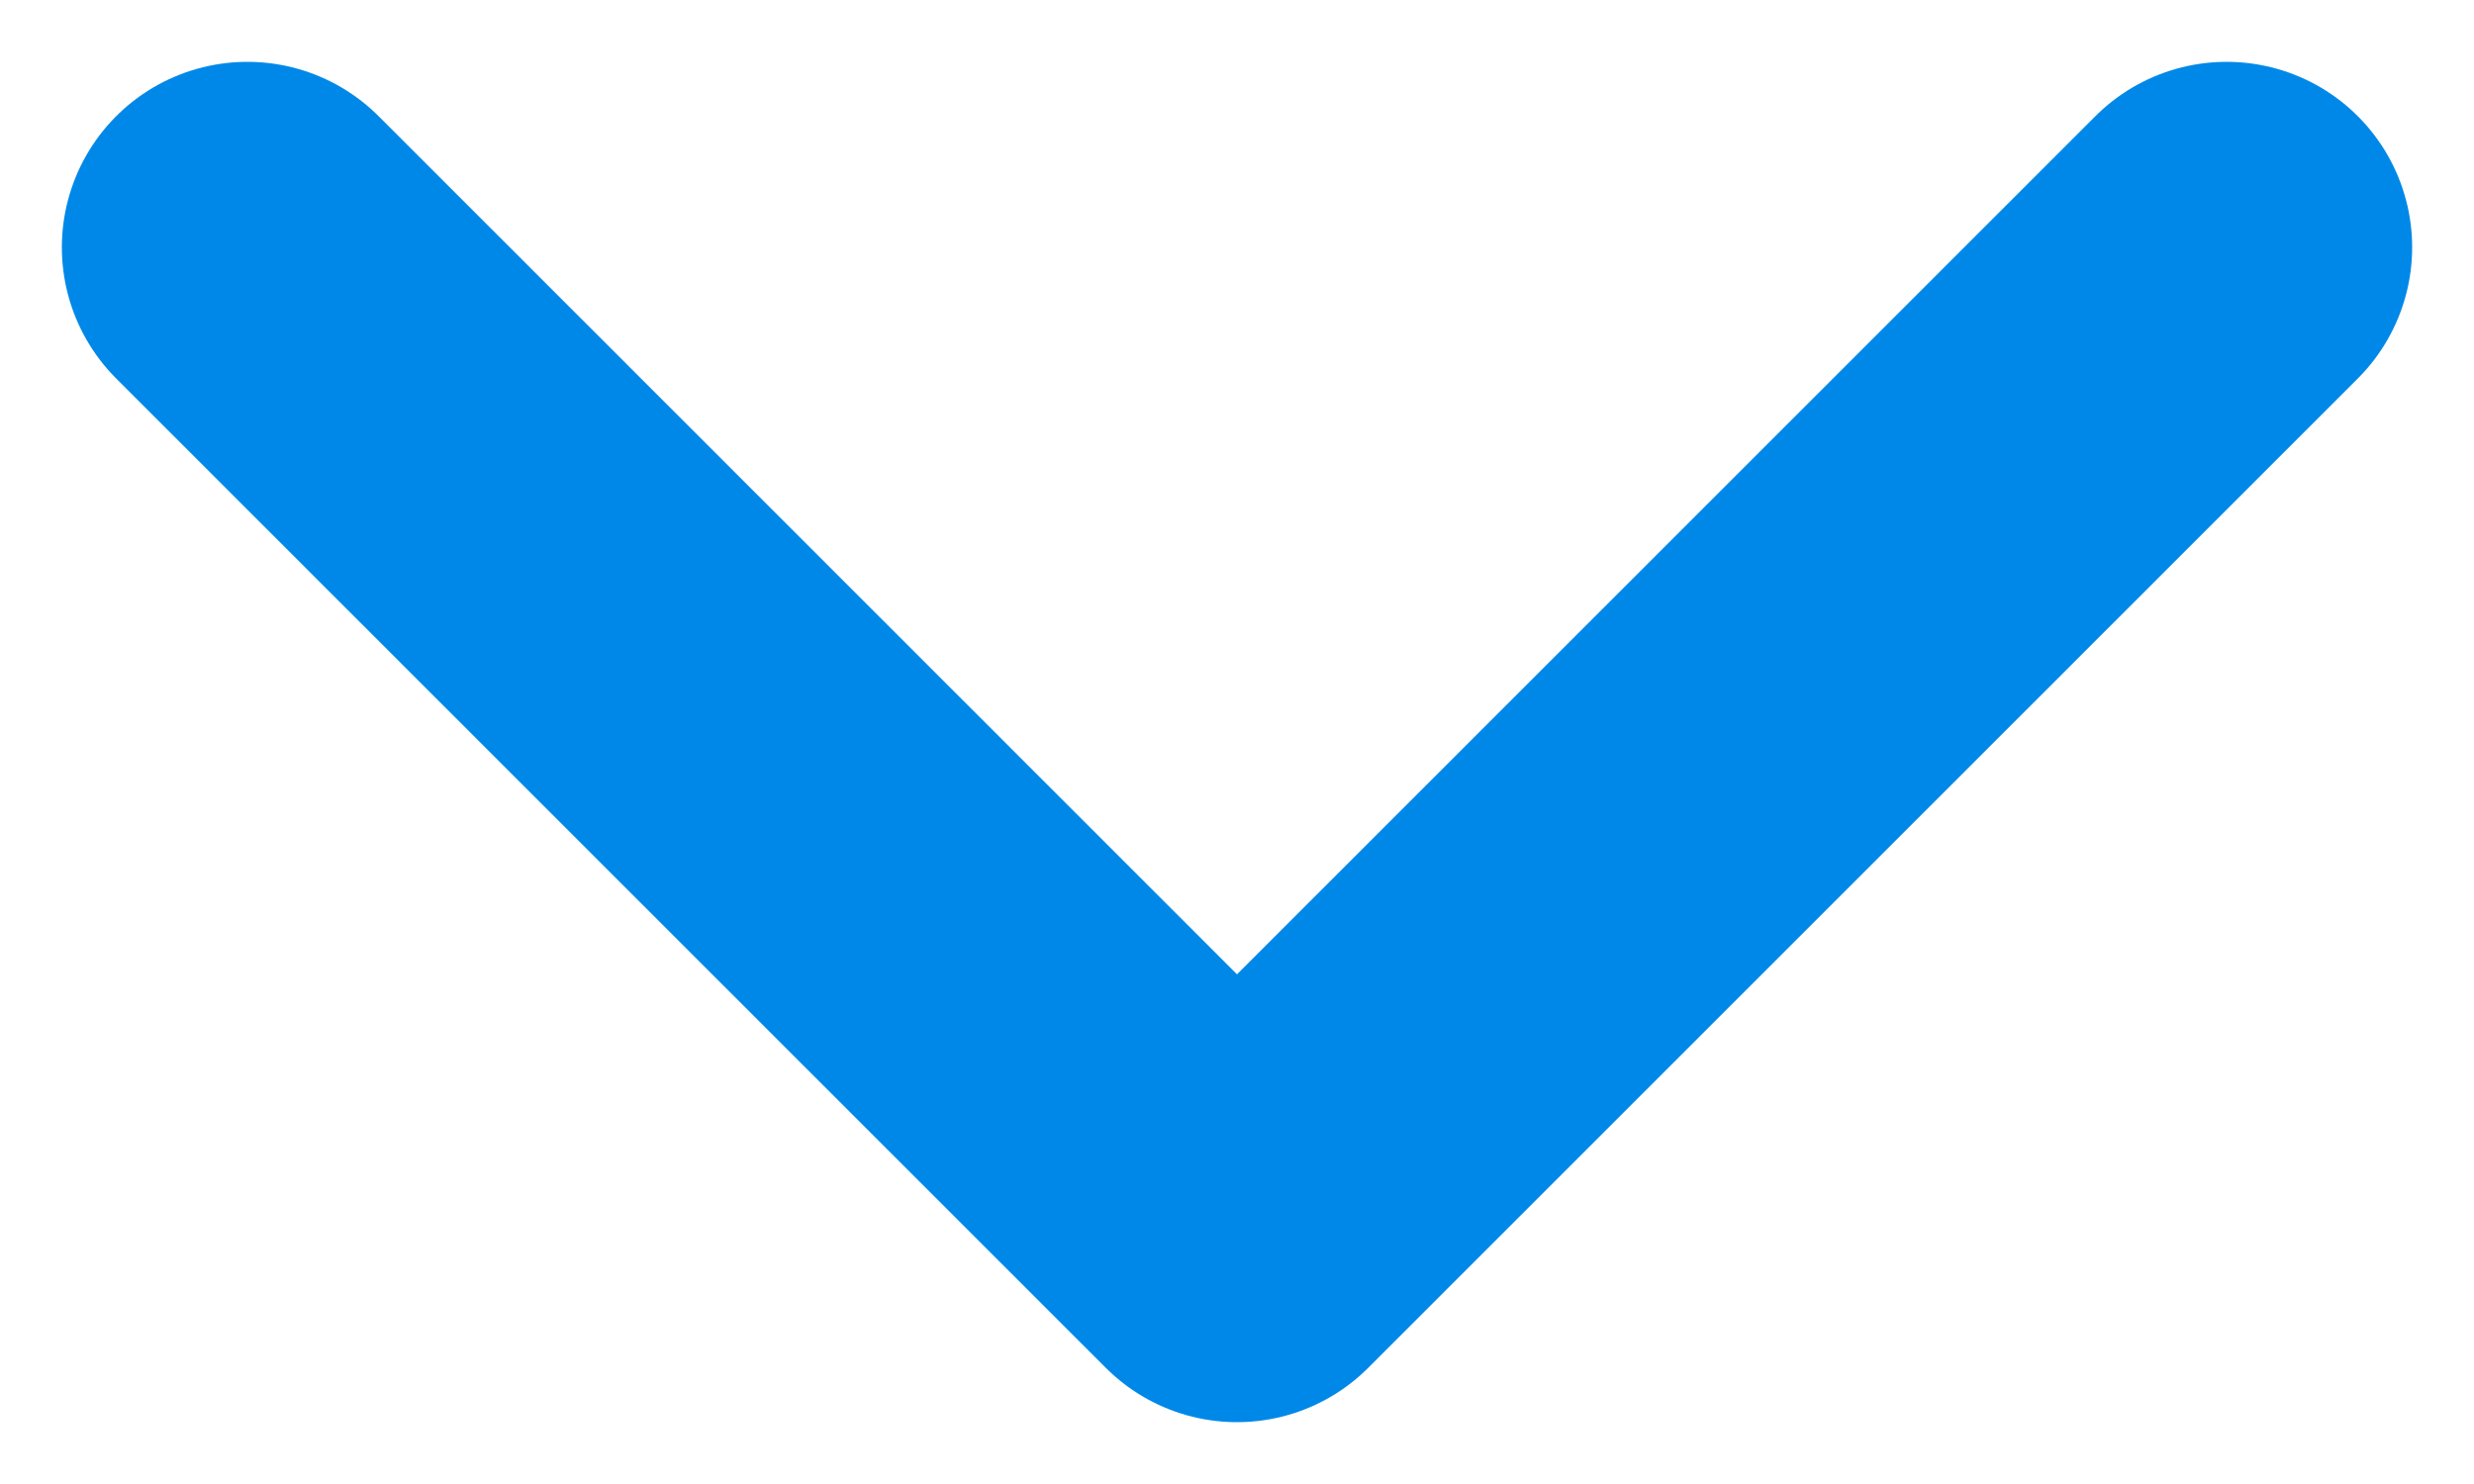 <svg width="10" height="6" viewBox="0 0 10 6" fill="none" xmlns="http://www.w3.org/2000/svg">
<path d="M9 1L5 5L1 1" stroke="#0088E9" stroke-width="1.5" stroke-linecap="round" stroke-linejoin="round"/>
</svg>
